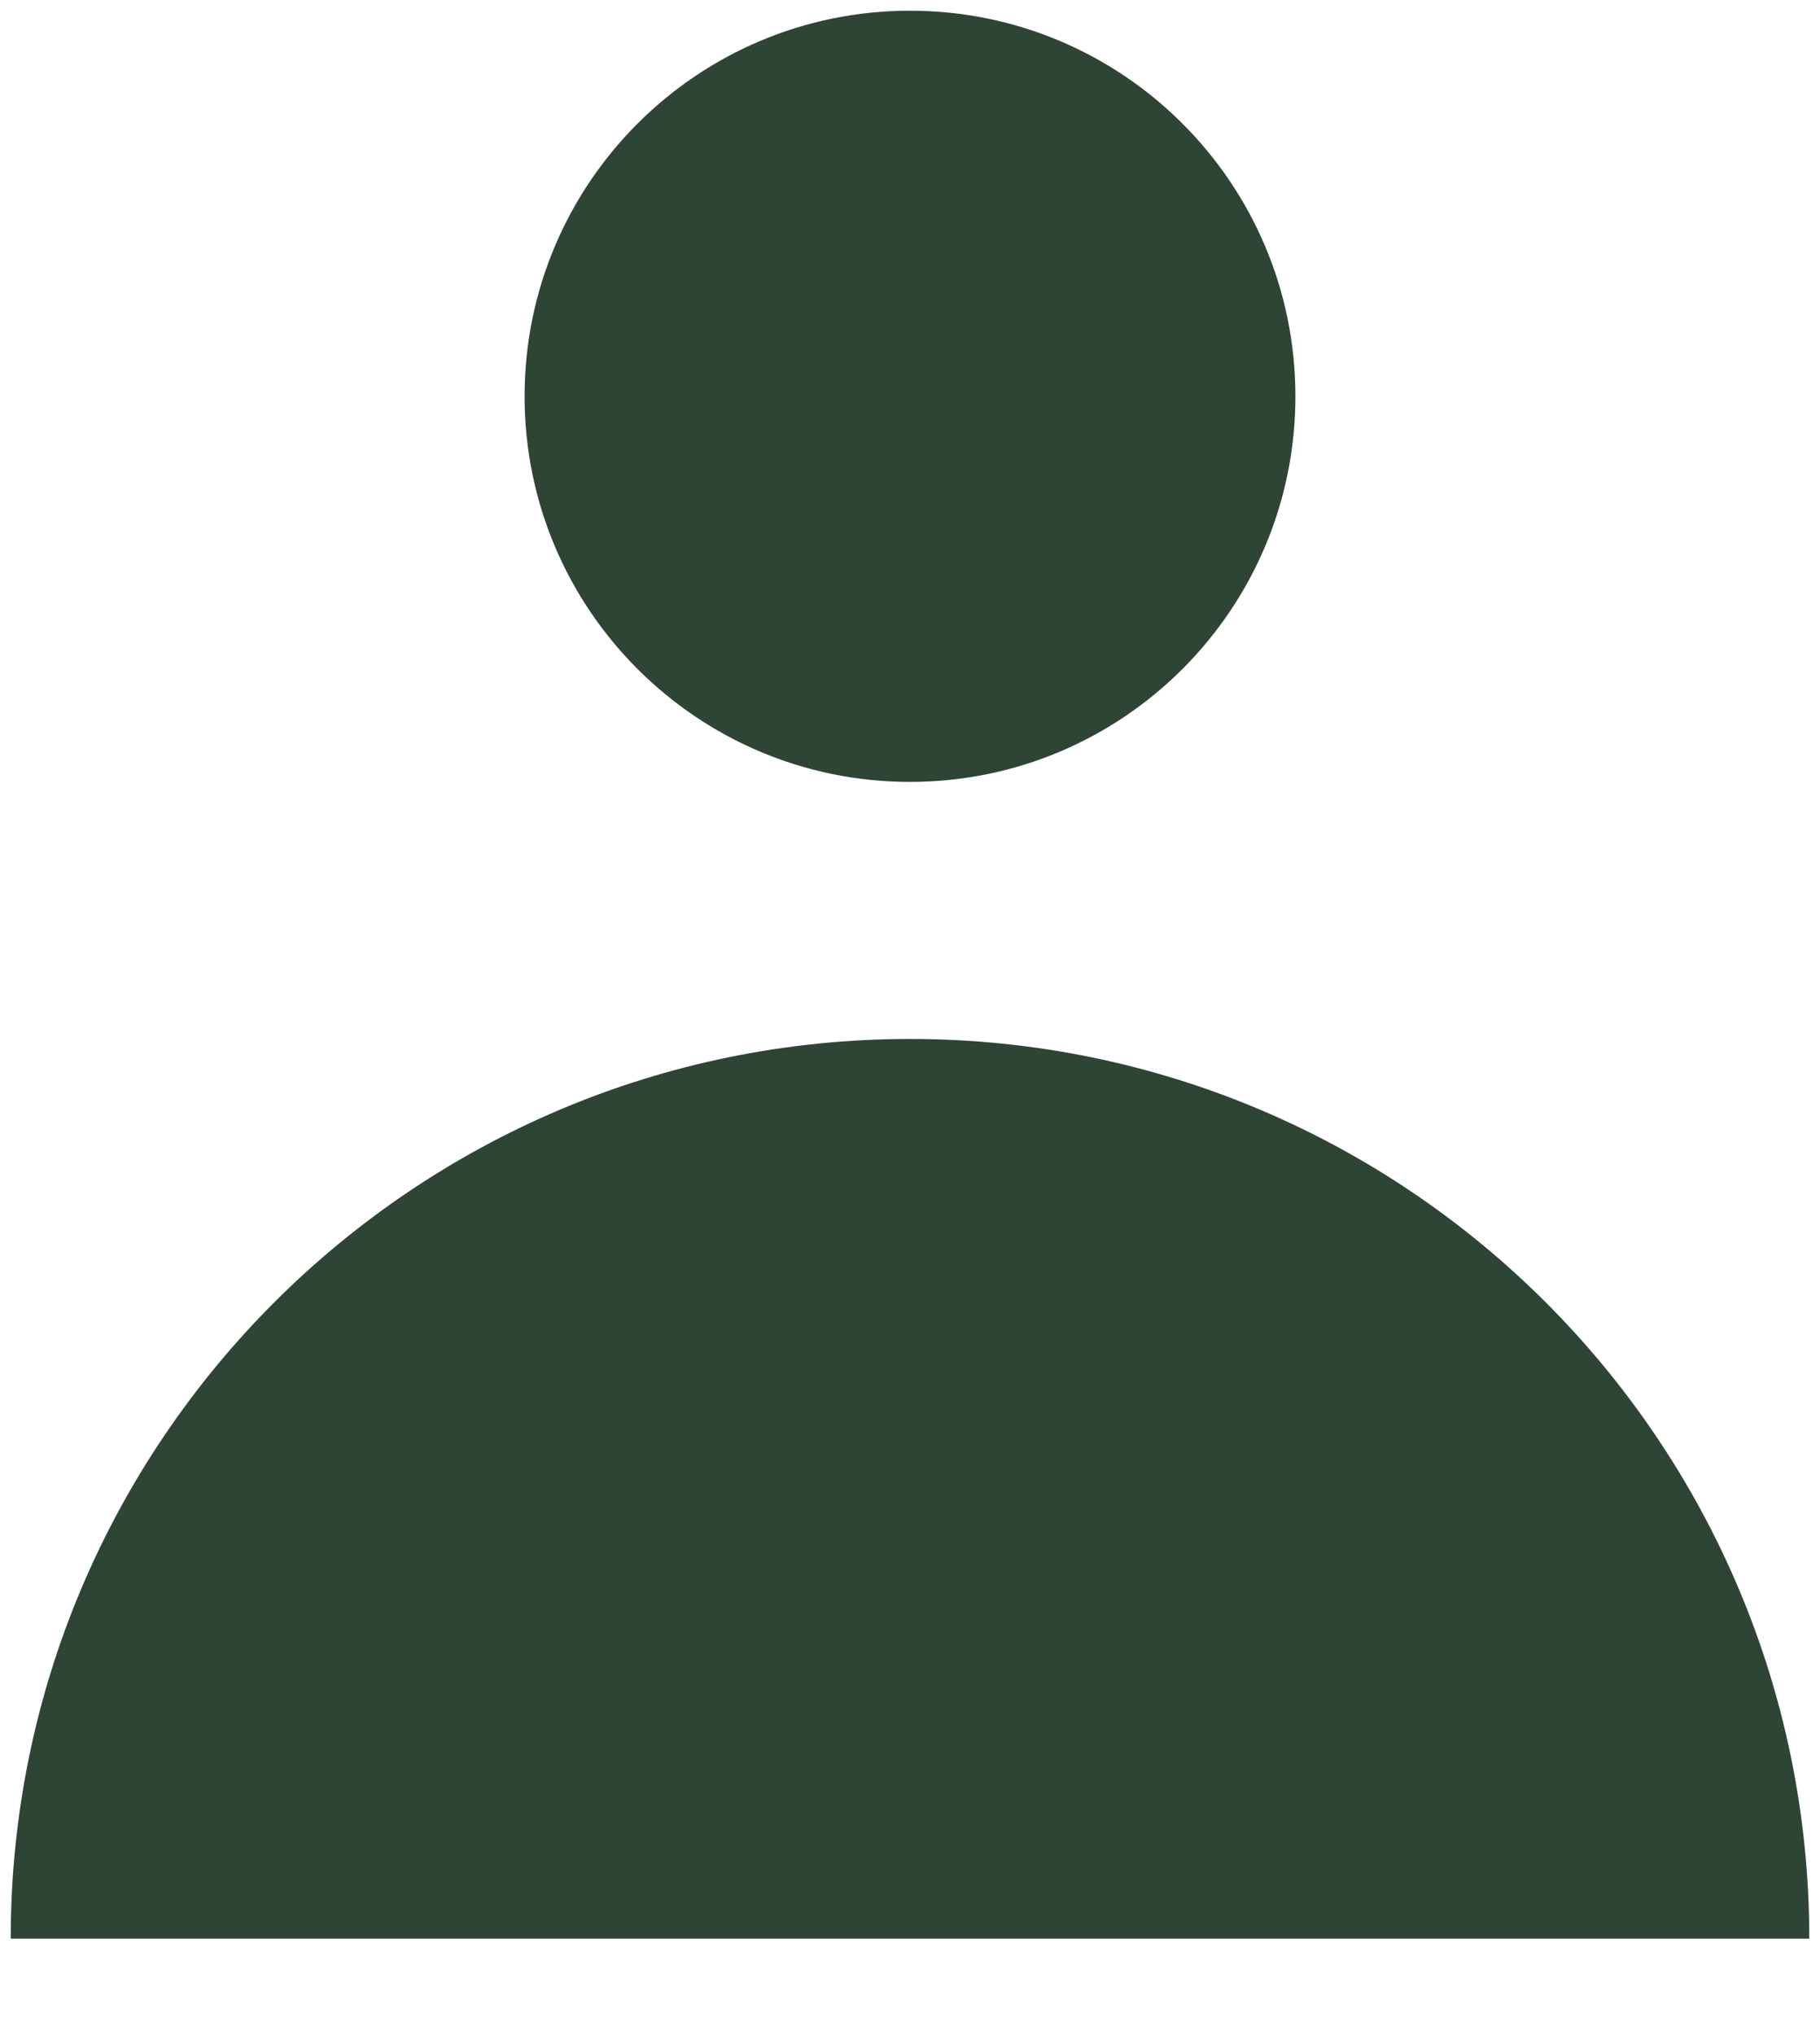 <svg width="17" height="19" viewBox="0 0 17 19" fill="none" xmlns="http://www.w3.org/2000/svg">
<path d="M8.5 7.3C10.488 7.3 12.1 5.688 12.1 3.7C12.1 1.712 10.488 0.1 8.5 0.1C6.512 0.1 4.9 1.712 4.9 3.7C4.9 5.688 6.512 7.3 8.5 7.3Z" fill="#2E4435"/>
<path d="M0.1 18.1C0.1 13.461 3.861 9.7 8.5 9.7C13.139 9.7 16.9 13.461 16.9 18.1H0.1Z" fill="#2E4435"/>
</svg>

